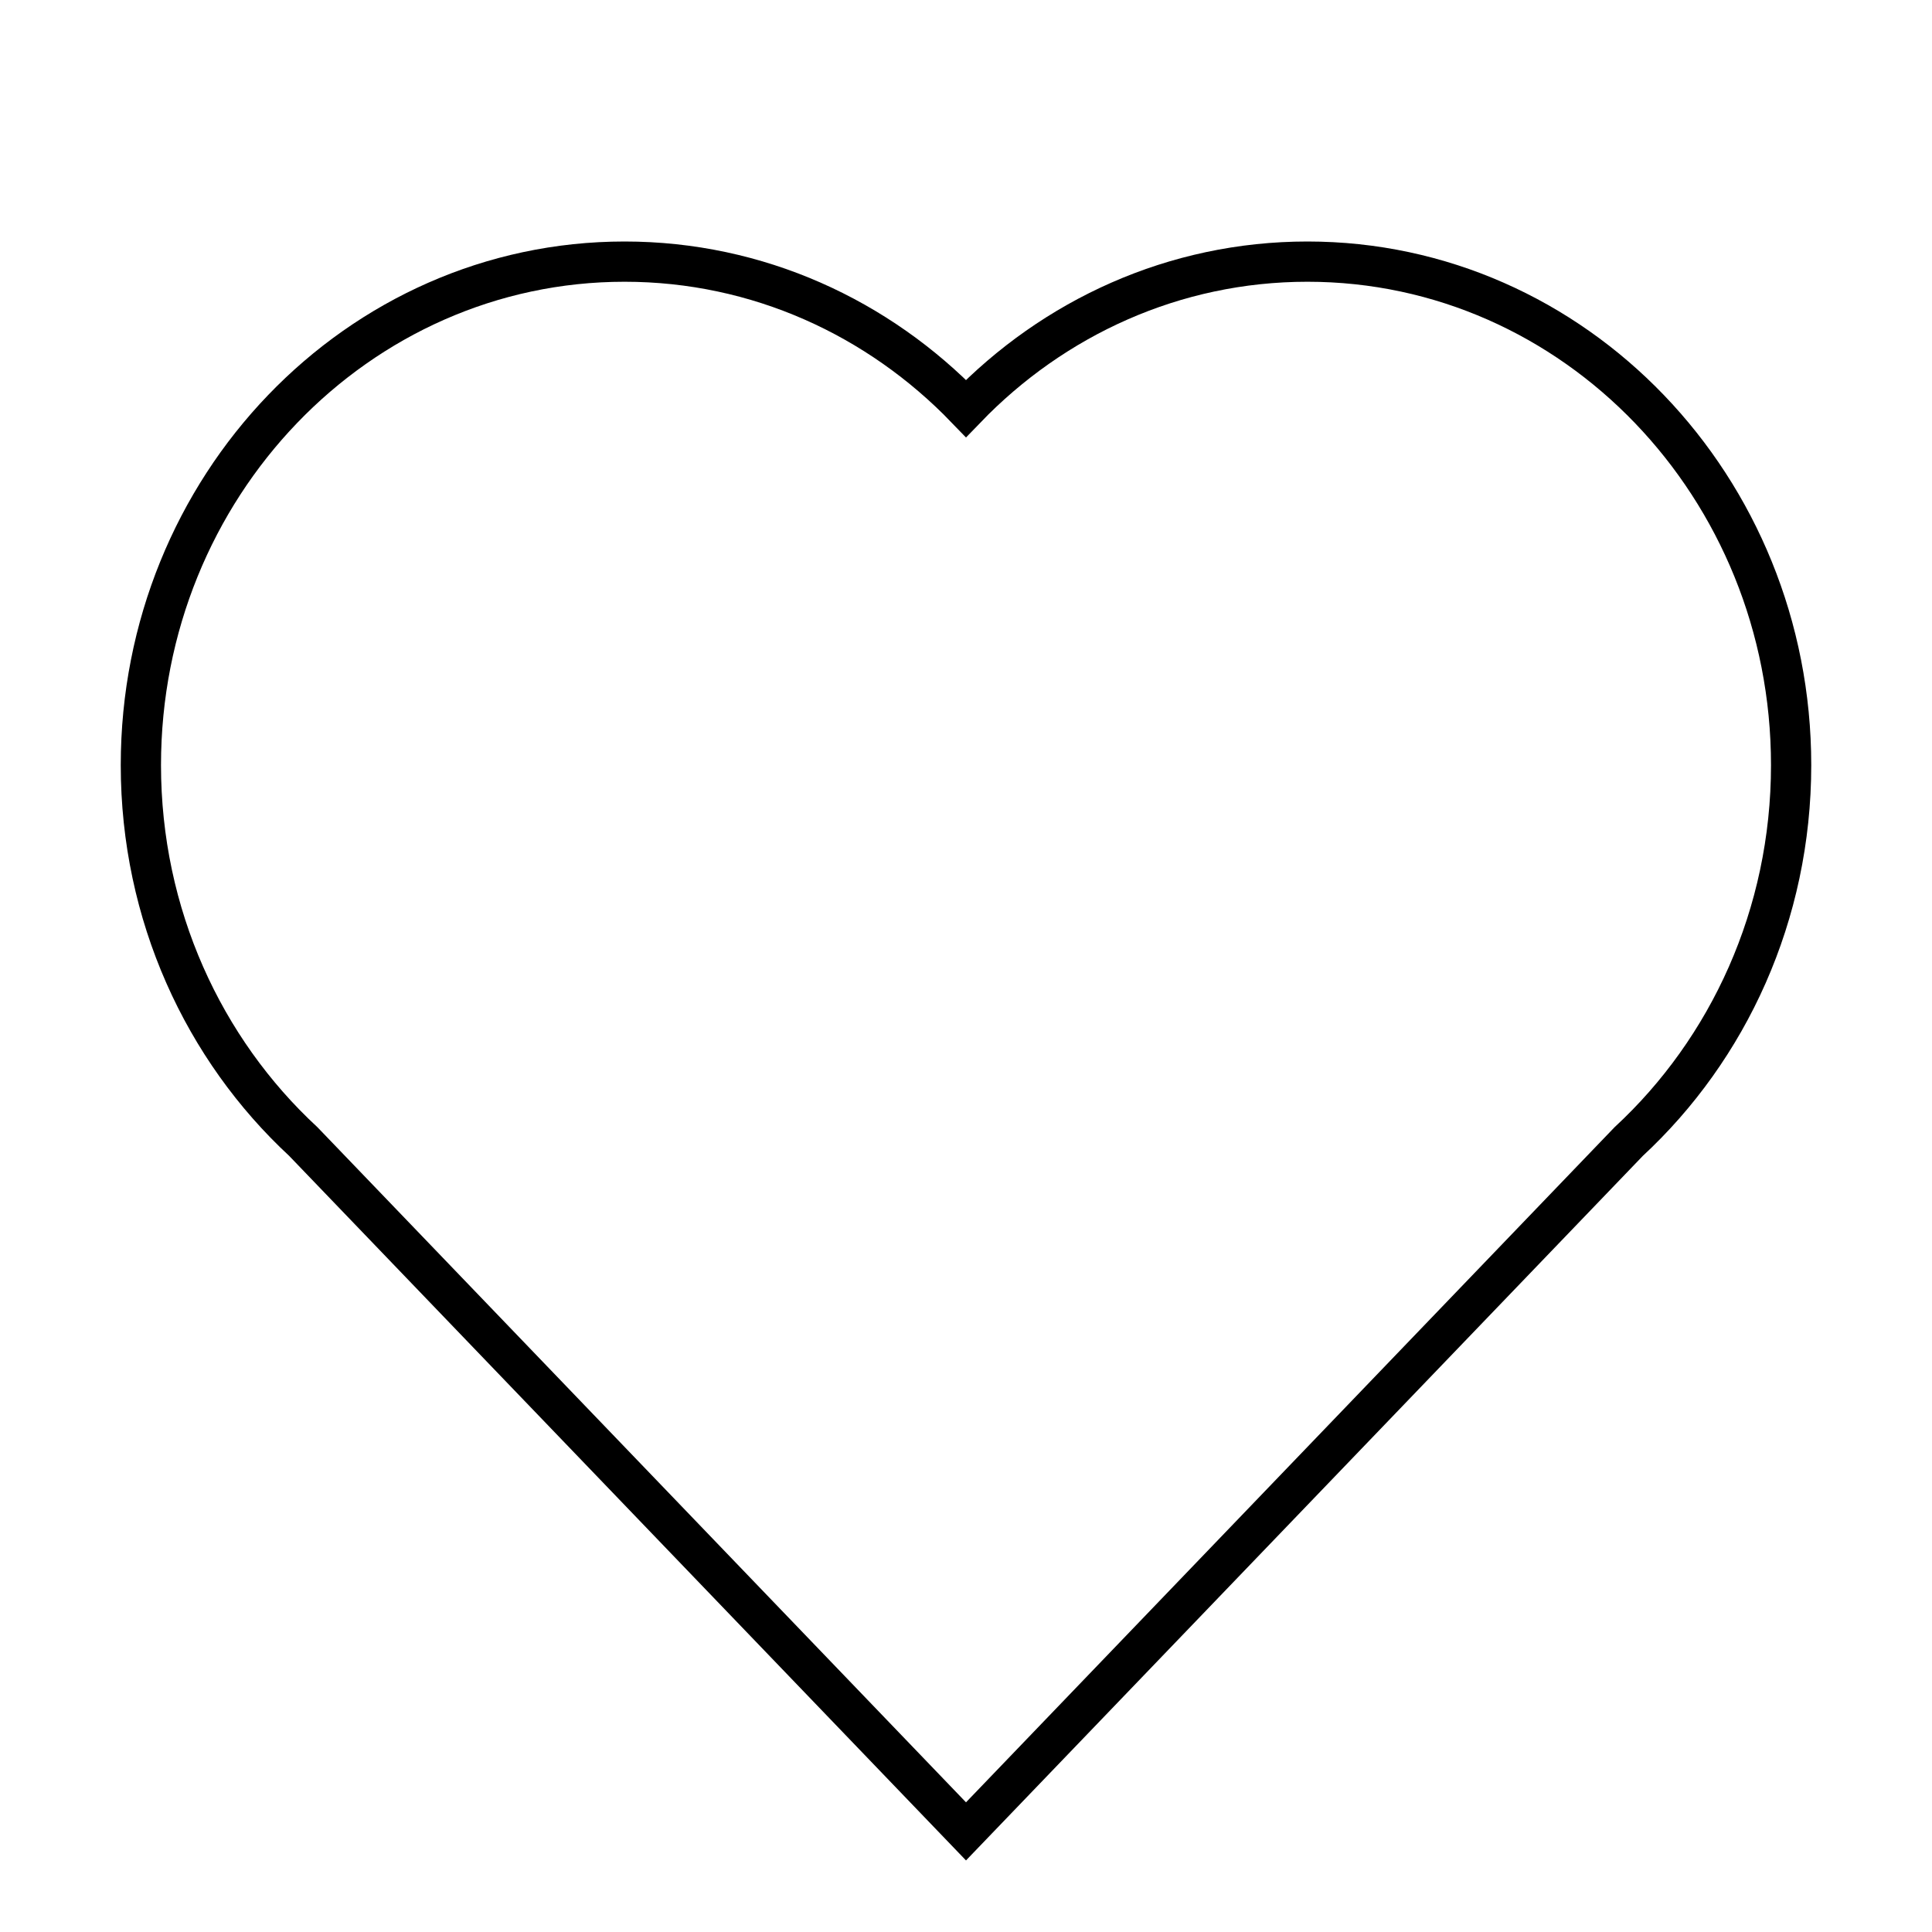 <?xml version="1.0" encoding="UTF-8"?>
<svg width="48px" height="48px" viewBox="0 0 48 48" version="1.1" xmlns="http://www.w3.org/2000/svg" xmlns:xlink="http://www.w3.org/1999/xlink">
    <!-- Generator: Sketch 41.2 (35397) - http://www.bohemiancoding.com/sketch -->
    <title>heart-line</title>
    <desc>Created with Sketch.</desc>
    <defs></defs>
    <g id="line" stroke="none" stroke-width="1" fill="none" fill-rule="evenodd">
        <g id="heart-line" stroke="#000000">
            <path d="M40.464,28.362 L24,45.5 L7.536,28.362 C5.06,26.07 3.5,22.729 3.5,19.009 C3.5,12.101 8.88,6.5 15.517,6.5 C18.828,6.5 21.826,7.894 24,10.149 C26.174,7.894 29.172,6.5 32.483,6.5 C39.12,6.5 44.5,12.101 44.5,19.009 C44.5,22.729 42.94,26.07 40.464,28.362 Z" id="Combined-Shape"></path>
        </g>
    </g>
</svg>